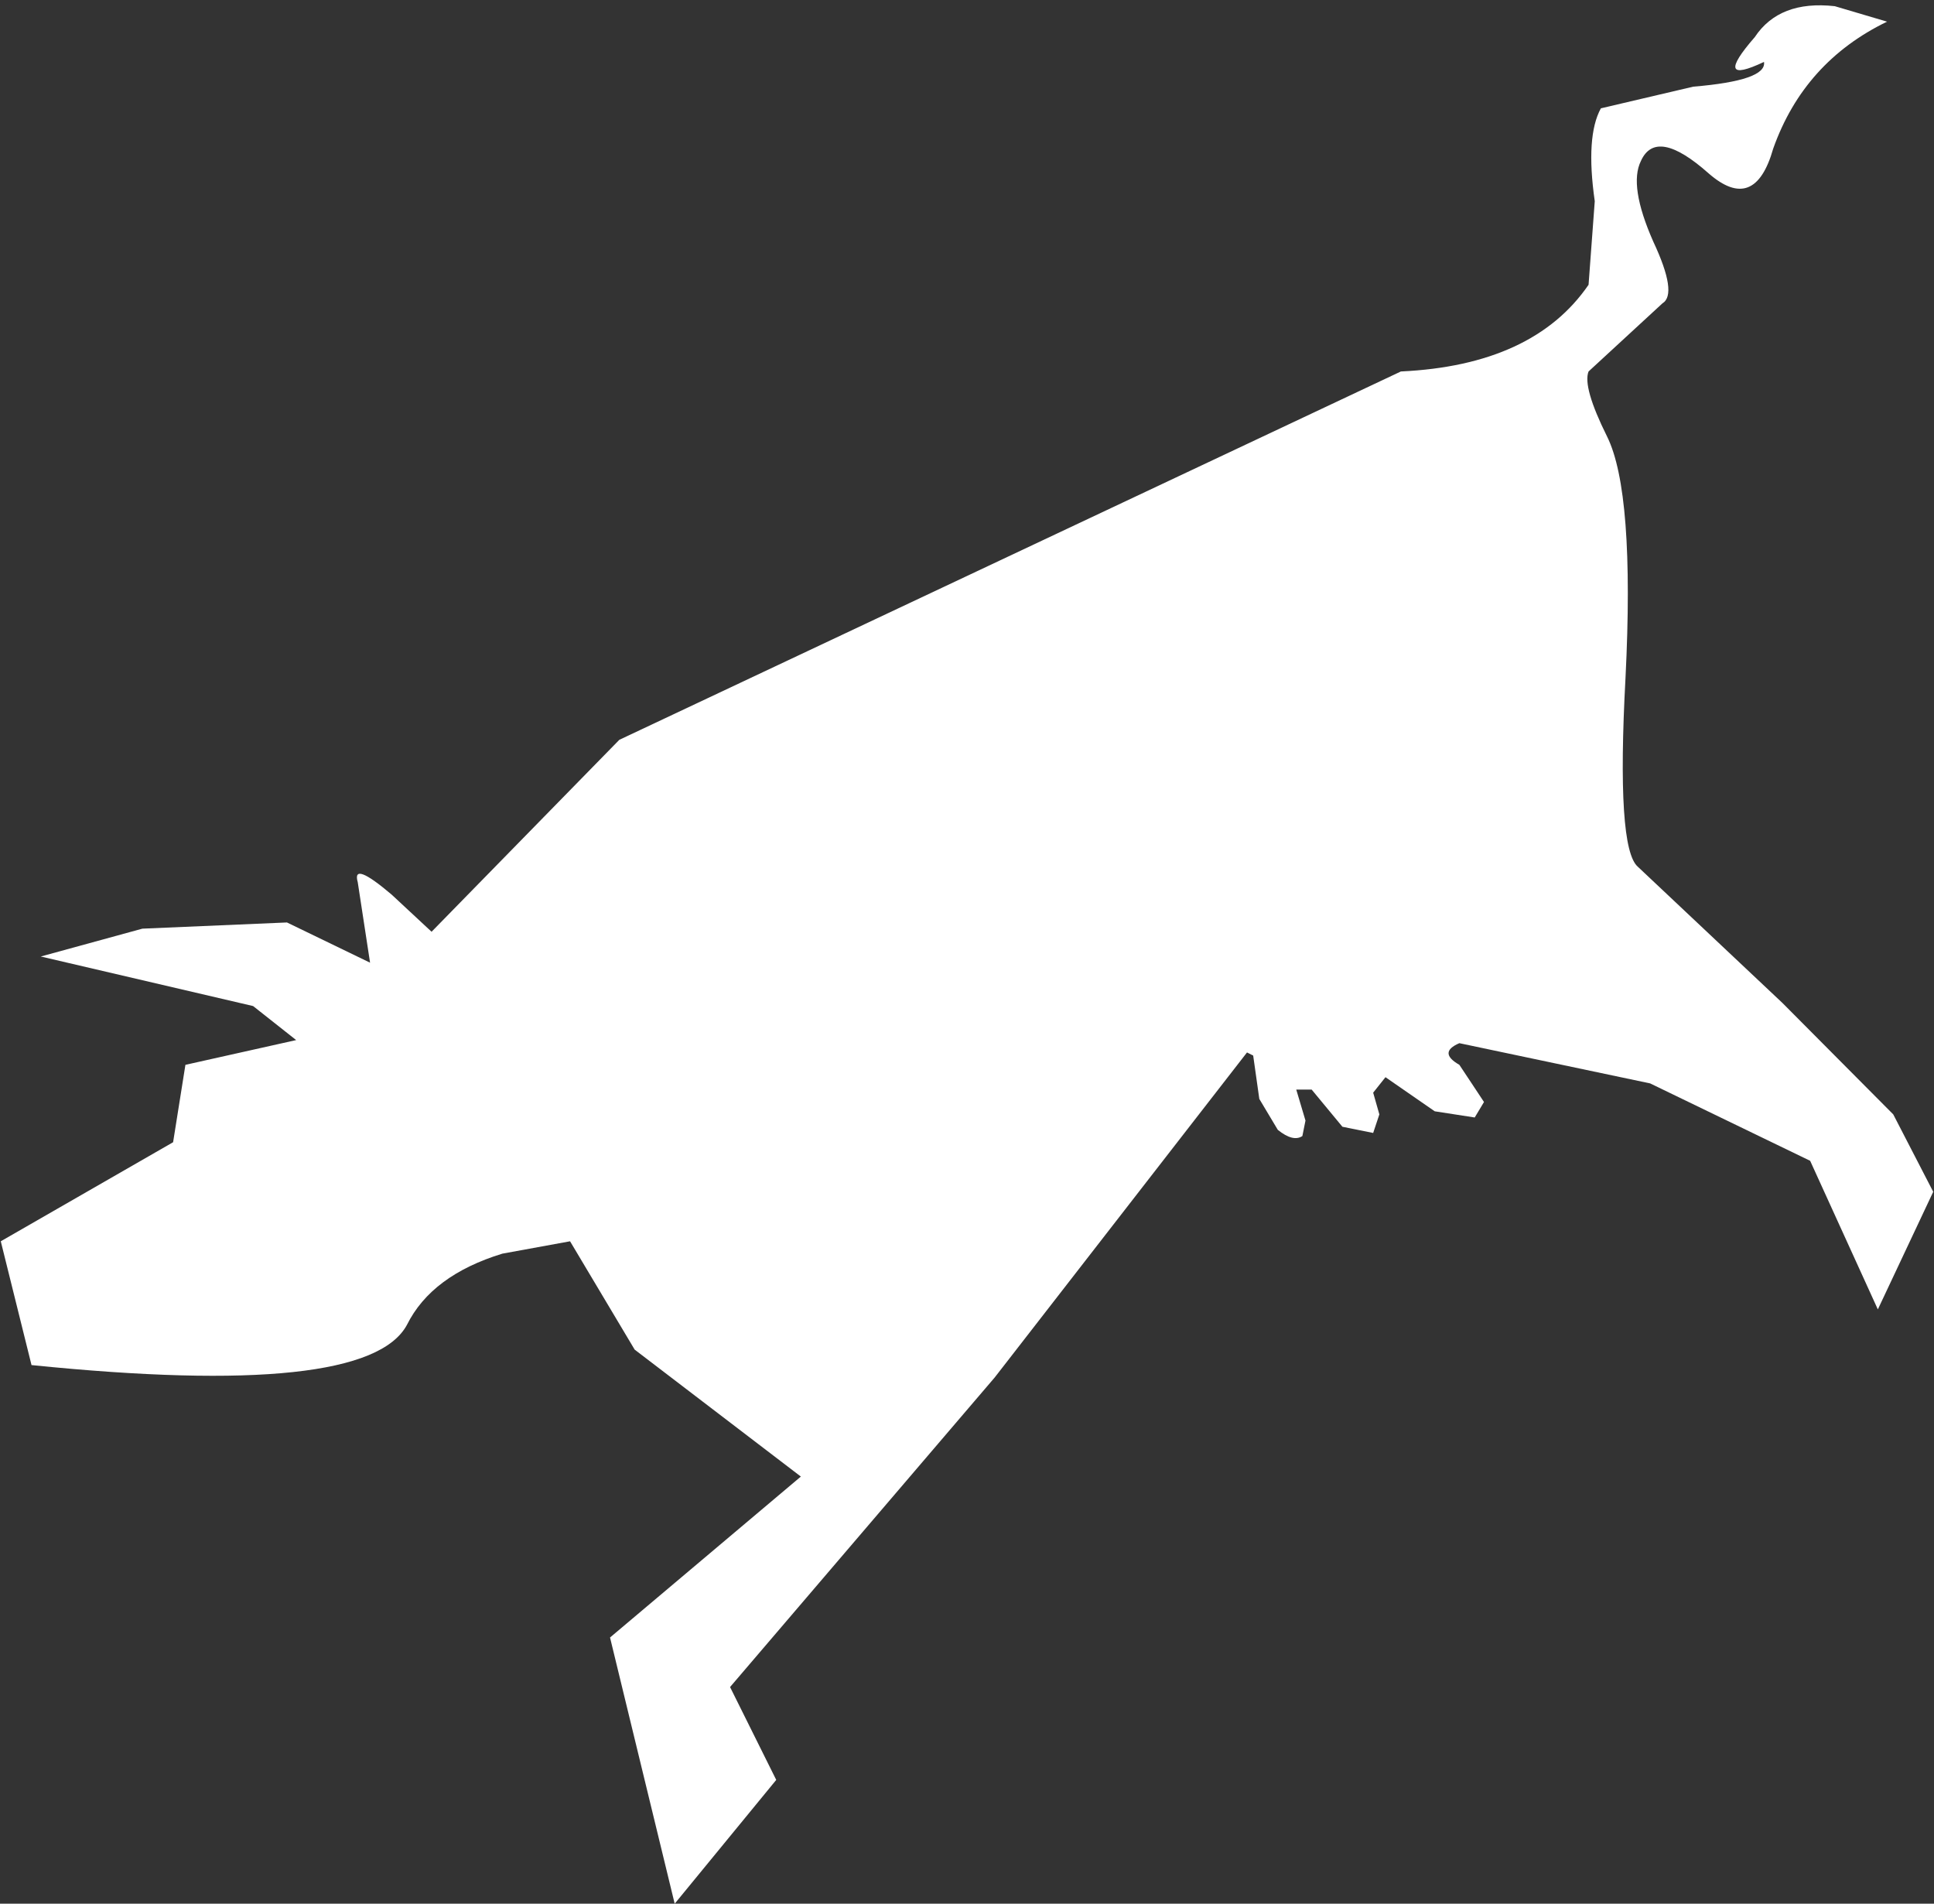 <?xml version="1.0" encoding="UTF-8"?>
<svg xmlns="http://www.w3.org/2000/svg" xmlns:xlink="http://www.w3.org/1999/xlink" width="127pt" height="125pt" viewBox="0 0 127 125" version="1.1">
<rect x="0" y="0" width="127" height="125" fill="#333333" stroke="none"/>
<g id="surface1">
<path style=" stroke:none;fill-rule:nonzero;fill:rgb(100%,100%,100%);fill-opacity:1;" d="M 120.484 0.406 L 123.918 1.422 C 120.281 3.184 117.789 5.961 116.441 9.758 C 115.633 12.602 114.219 13.145 112.199 11.383 C 109.906 9.348 108.426 9.078 107.754 10.57 C 107.215 11.652 107.484 13.414 108.562 15.855 C 109.641 18.156 109.84 19.512 109.168 19.918 L 104.316 24.391 C 104.047 25.066 104.453 26.492 105.531 28.66 C 106.742 31.098 107.148 36.383 106.742 44.512 C 106.34 51.965 106.609 56.098 107.551 56.91 L 117.047 65.855 L 124.324 73.172 L 126.949 78.254 L 123.312 85.977 L 118.867 76.219 L 108.359 71.137 L 95.832 68.496 C 94.887 68.902 94.887 69.375 95.832 69.918 L 96.641 71.137 L 97.449 72.359 L 96.84 73.375 L 94.215 72.969 L 90.98 70.73 L 90.172 71.746 L 90.578 73.172 L 90.172 74.391 L 88.152 73.984 L 86.133 71.543 L 85.121 71.543 L 85.727 73.578 L 85.523 74.594 C 85.121 74.863 84.582 74.73 83.91 74.188 L 82.695 72.156 L 82.293 69.309 L 81.887 69.105 L 65.32 90.445 L 47.941 110.773 L 50.973 116.871 L 44.305 125 L 40.059 107.52 L 52.59 96.953 L 41.676 88.617 L 37.434 81.504 L 32.988 82.316 C 29.891 83.266 27.801 84.824 26.723 86.992 C 24.973 90.242 16.754 91.125 2.07 89.633 L 0.051 81.504 L 11.367 75 L 12.176 69.918 L 19.449 68.293 L 16.621 66.059 L 2.676 62.805 L 9.348 60.977 L 18.844 60.57 L 24.301 63.211 L 23.492 57.926 C 23.223 56.977 23.961 57.25 25.715 58.738 L 28.34 61.18 L 40.668 48.578 L 91.992 24.391 C 97.785 24.121 101.895 22.223 104.316 18.699 L 104.723 13.211 C 104.316 10.367 104.453 8.332 105.125 7.113 L 111.188 5.691 C 114.422 5.422 115.969 4.879 115.836 4.066 C 113.547 5.148 113.344 4.605 115.23 2.438 C 116.309 0.812 118.059 0.137 120.484 0.406 "/>
</g>
</svg>
